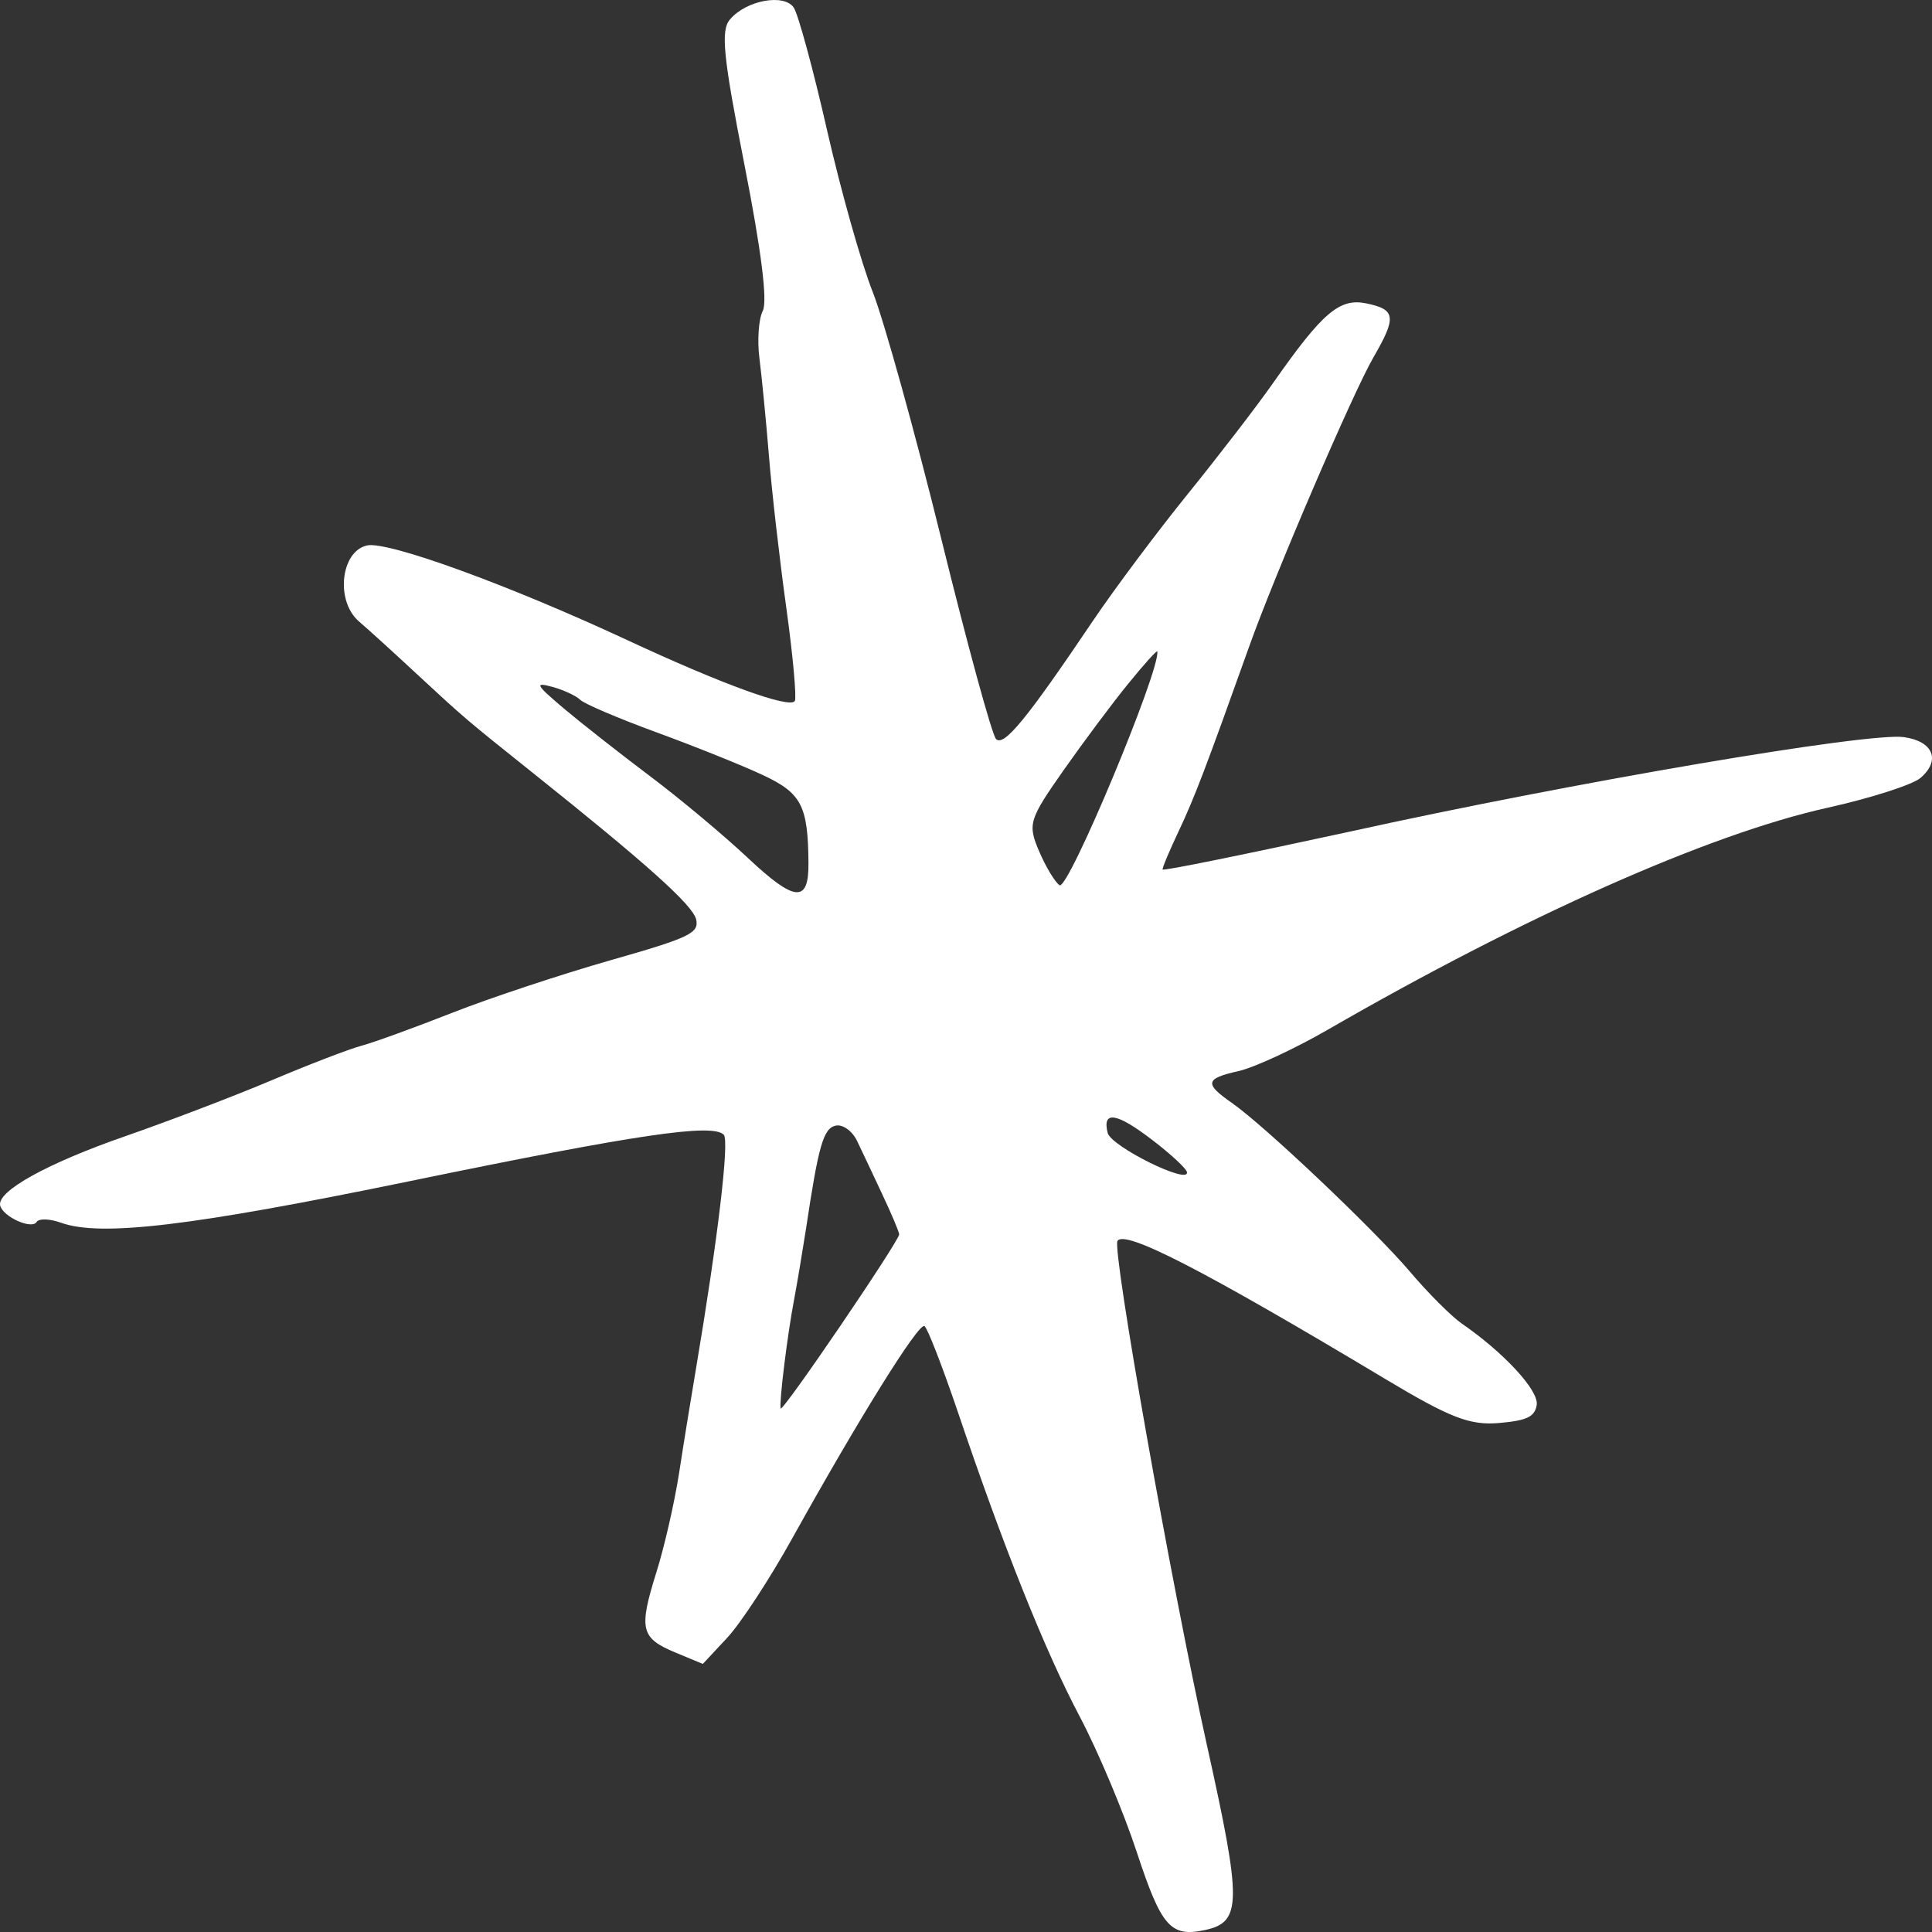 <svg width="37" height="37" viewBox="0 0 37 37" fill="none" xmlns="http://www.w3.org/2000/svg">
<rect x="0" y="0" width="37" height="37" fill="#333333" stroke="none"/>
<path d="M22.265 16.652C22.258 16.62 22.398 16.288 22.576 15.911C22.874 15.283 23.101 14.684 23.919 12.393C24.411 11.009 25.909 7.524 26.301 6.847C26.75 6.072 26.732 5.927 26.166 5.81C25.655 5.705 25.33 5.981 24.389 7.324C24.071 7.779 23.332 8.737 22.751 9.456C22.169 10.175 21.349 11.27 20.93 11.891C19.659 13.777 19.225 14.305 19.075 14.153C18.998 14.075 18.525 12.344 18.023 10.304C17.52 8.265 16.931 6.145 16.715 5.595C16.495 5.042 16.101 3.644 15.837 2.485C15.574 1.326 15.286 0.274 15.202 0.147C15.017 -0.129 14.29 0.005 13.98 0.372C13.8 0.582 13.847 1.069 14.256 3.15C14.581 4.8 14.702 5.771 14.608 5.954C14.529 6.108 14.5 6.517 14.544 6.862C14.588 7.206 14.67 8.045 14.726 8.727C14.78 9.409 14.931 10.72 15.059 11.642C15.187 12.564 15.258 13.366 15.222 13.425C15.125 13.576 13.829 13.104 12.033 12.268C9.757 11.207 7.426 10.358 7.029 10.446C6.524 10.559 6.421 11.507 6.872 11.899C7.049 12.05 7.554 12.51 7.993 12.918C8.89 13.75 8.922 13.777 10.185 14.786C12.391 16.547 13.268 17.334 13.332 17.608C13.391 17.87 13.209 17.958 11.688 18.391C10.747 18.66 9.382 19.112 8.656 19.398C7.929 19.684 7.143 19.97 6.909 20.031C6.675 20.095 5.904 20.391 5.194 20.692C4.484 20.992 3.233 21.469 2.412 21.755C0.909 22.276 -0.059 22.812 0.003 23.085C0.052 23.301 0.606 23.552 0.7 23.403C0.744 23.332 0.954 23.34 1.166 23.416C1.927 23.689 3.644 23.486 7.86 22.618C12.213 21.721 13.642 21.511 13.861 21.731C13.972 21.843 13.746 23.736 13.332 26.193C13.243 26.721 13.095 27.624 13.007 28.201C12.918 28.775 12.721 29.636 12.57 30.113C12.23 31.199 12.27 31.37 12.93 31.646L13.46 31.866L13.925 31.367C14.182 31.093 14.743 30.235 15.172 29.462C16.458 27.149 17.594 25.325 17.705 25.396C17.762 25.433 18.045 26.162 18.336 27.017C19.215 29.621 20.011 31.612 20.679 32.876C21.029 33.539 21.519 34.705 21.77 35.468C22.241 36.901 22.418 37.104 23.078 36.962C23.781 36.81 23.785 36.441 23.118 33.441C22.433 30.357 21.295 23.931 21.401 23.765C21.541 23.545 23.073 24.337 26.533 26.411C27.772 27.154 28.151 27.301 28.711 27.252C29.243 27.206 29.395 27.132 29.43 26.905C29.472 26.628 28.799 25.902 27.991 25.345C27.797 25.21 27.348 24.763 26.996 24.347C26.311 23.543 24.214 21.555 23.588 21.119C23.061 20.753 23.081 20.655 23.717 20.513C24.022 20.445 24.798 20.085 25.441 19.713C29.213 17.537 32.719 15.98 34.983 15.473C35.821 15.288 36.629 15.028 36.779 14.899C37.171 14.562 37.026 14.197 36.464 14.117C35.787 14.019 30.117 14.985 25.863 15.924C23.894 16.351 22.273 16.684 22.265 16.652ZM12.452 14.867C11.883 14.439 11.139 13.855 10.799 13.569C10.257 13.109 10.23 13.06 10.58 13.155C10.797 13.214 11.036 13.327 11.112 13.402C11.186 13.478 11.846 13.759 12.575 14.026C13.305 14.293 14.224 14.662 14.613 14.845C15.35 15.19 15.475 15.432 15.483 16.53C15.49 17.3 15.222 17.276 14.322 16.43C13.864 15.999 13.021 15.295 12.452 14.867ZM14.95 26.973C14.921 26.844 15.081 25.55 15.209 24.883C15.268 24.57 15.369 23.963 15.436 23.533C15.675 21.939 15.768 21.608 16.005 21.557C16.138 21.528 16.32 21.657 16.412 21.846C16.503 22.034 16.72 22.496 16.897 22.873C17.074 23.249 17.22 23.594 17.22 23.64C17.217 23.773 14.973 27.073 14.95 26.973ZM20.292 16.953C20.206 16.897 20.028 16.603 19.9 16.302C19.678 15.784 19.706 15.696 20.368 14.752C20.755 14.202 21.314 13.451 21.613 13.087C21.911 12.72 22.157 12.446 22.164 12.476C22.224 12.828 20.457 17.061 20.292 16.953ZM21.213 21.697C21.105 21.261 21.386 21.308 22.073 21.836C22.421 22.102 22.716 22.376 22.731 22.445C22.79 22.704 21.28 21.958 21.213 21.697Z" fill="white"/>
</svg>
